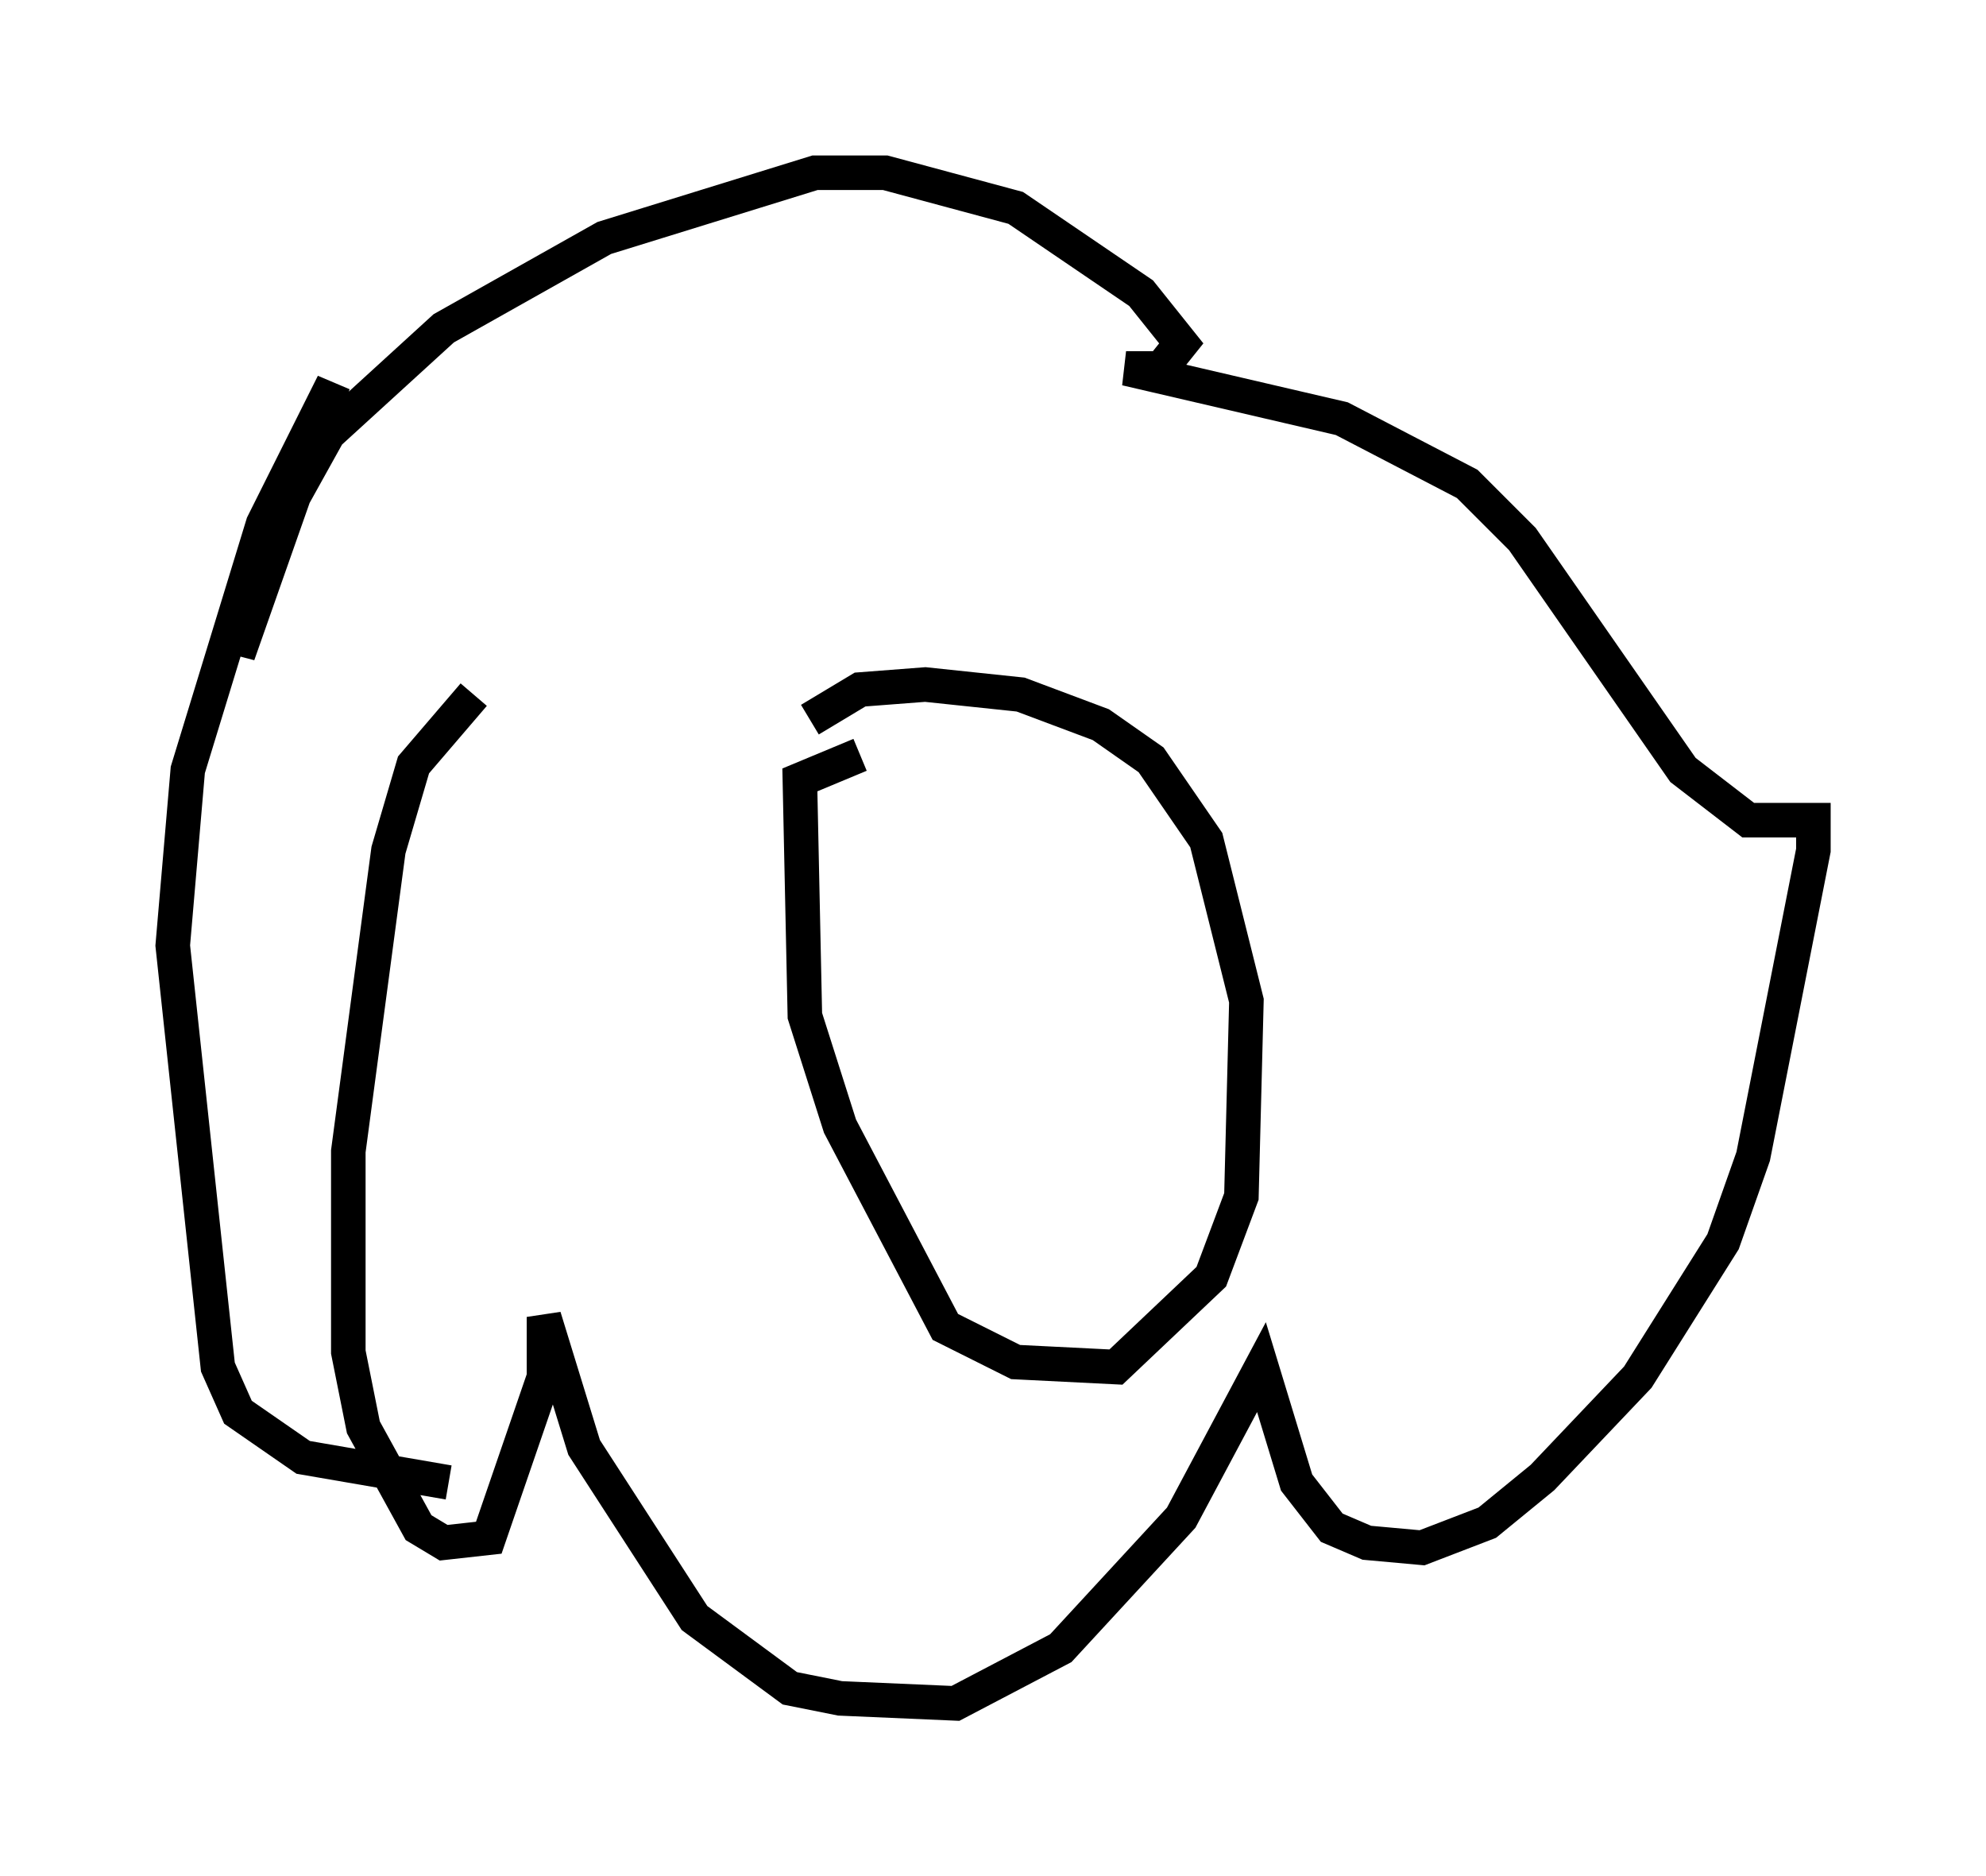 <?xml version="1.0" encoding="utf-8" ?>
<svg baseProfile="full" height="54.302" version="1.1" width="57.497" xmlns="http://www.w3.org/2000/svg" xmlns:ev="http://www.w3.org/2001/xml-events" xmlns:xlink="http://www.w3.org/1999/xlink"><defs /><rect fill="white" height="54.302" width="57.497" x="0" y="0" /><path d="M17.056, 20.397 m-3.341, -0.291 l-1.743, 2.034 -0.726, 2.469 l-1.162, 8.715 0.0, 5.81 l0.436, 2.179 1.598, 2.905 l0.726, 0.436 1.307, -0.145 l1.598, -4.648 0.0, -1.743 l1.162, 3.777 3.196, 4.939 l2.76, 2.034 1.453, 0.291 l3.341, 0.145 3.05, -1.598 l3.486, -3.777 2.324, -4.358 l1.017, 3.341 1.017, 1.307 l1.017, 0.436 1.598, 0.145 l1.888, -0.726 1.598, -1.307 l2.76, -2.905 2.469, -3.922 l0.872, -2.469 1.743, -8.86 l0.0, -0.872 -1.888, 0.0 l-1.888, -1.453 -4.648, -6.682 l-1.598, -1.598 -3.631, -1.888 l-6.246, -1.453 1.017, 0.0 l0.581, -0.726 -1.162, -1.453 l-3.631, -2.469 -3.777, -1.017 l-2.034, 0.0 -6.101, 1.888 l-4.648, 2.615 -3.341, 3.05 l-2.179, 3.922 -0.436, 2.469 l2.76, -7.844 -2.034, 4.067 l-2.179, 7.117 -0.436, 5.084 l1.307, 12.201 0.581, 1.307 l1.888, 1.307 4.212, 0.726 m11.911, -21.061 l-1.743, 0.726 0.145, 6.827 l1.017, 3.196 3.05, 5.81 l2.034, 1.017 2.905, 0.145 l2.76, -2.615 0.872, -2.324 l0.145, -5.665 -1.162, -4.648 l-1.598, -2.324 -1.453, -1.017 l-2.324, -0.872 -2.76, -0.291 l-1.888, 0.145 -1.453, 0.872 " fill="none" stroke="black" stroke-width="1" /></svg>